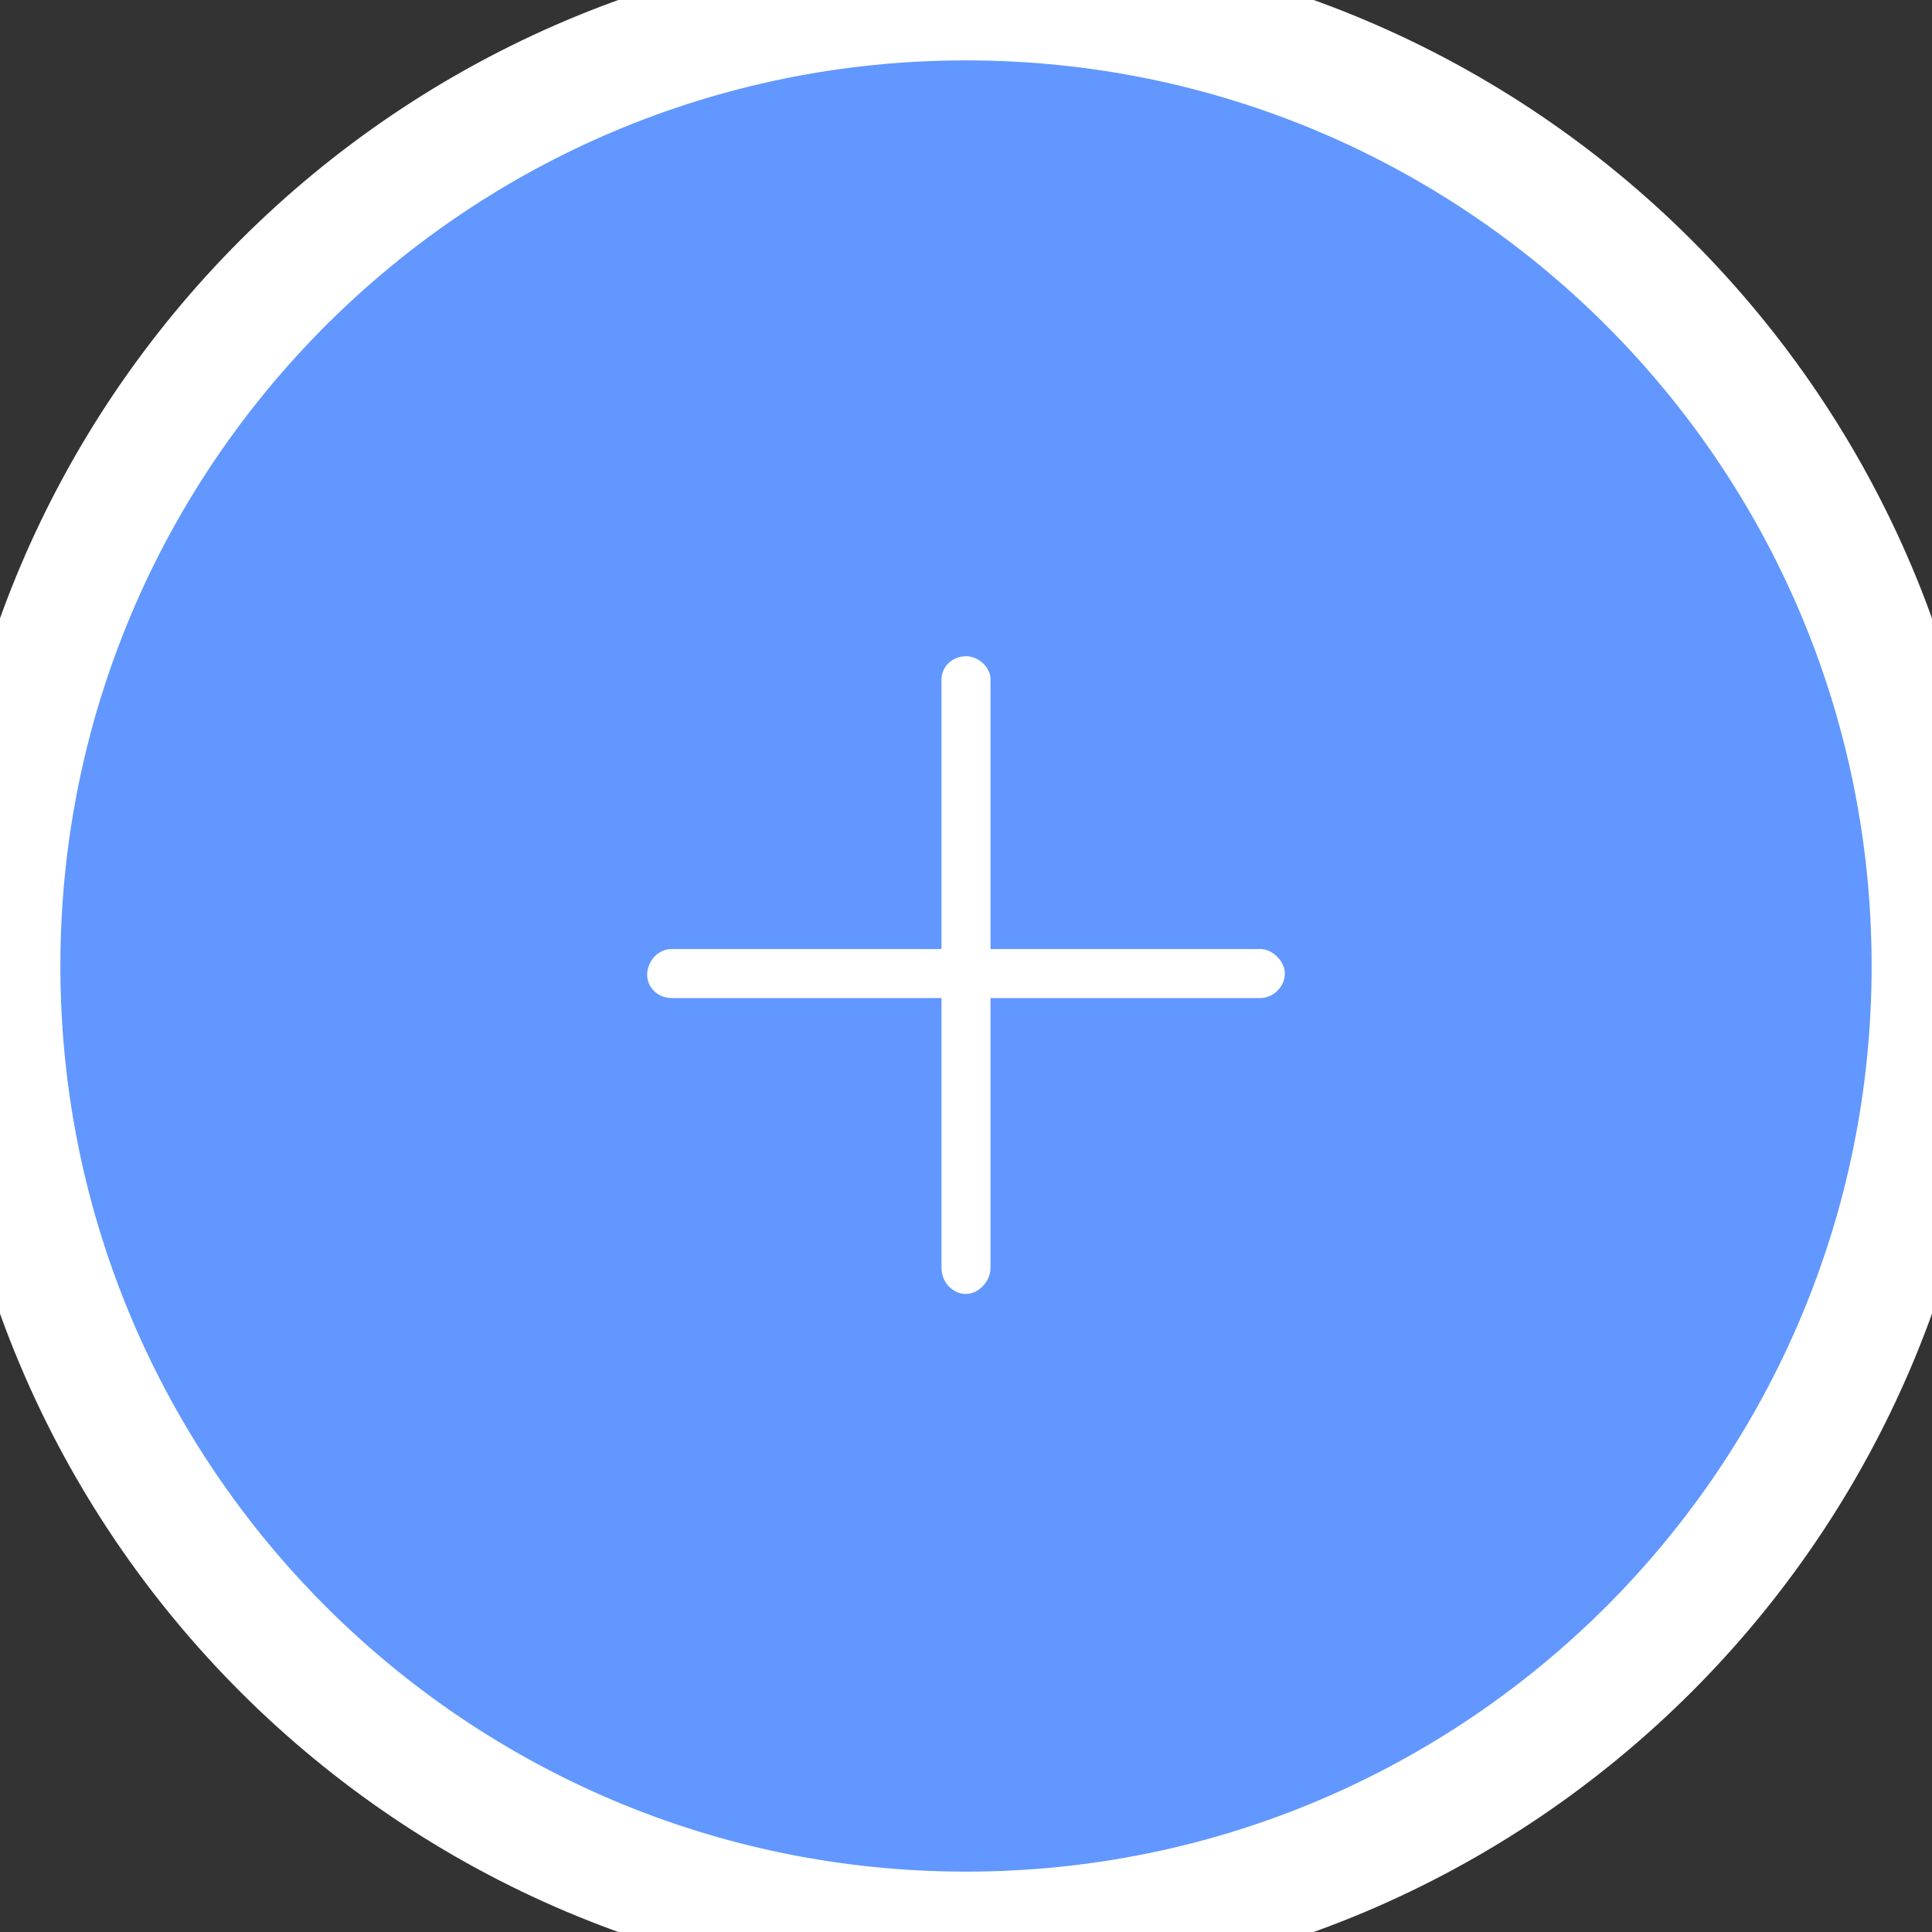 <svg width="32" height="32" viewBox="0 0 32 32" fill="none" xmlns="http://www.w3.org/2000/svg">
<rect x="0" y="0" width="32" height="32" fill="#333333" stroke="none"/>
<path d="M0 16C0 7.163 7.163 0 16 0C24.837 0 32 7.163 32 16C32 24.837 24.837 32 16 32C7.163 32 0 24.837 0 16Z" fill="#6197FF"/>
<path d="M21.281 16.125C21.281 16.354 21.078 16.531 20.875 16.531H16.406V21C16.406 21.229 16.203 21.432 16 21.432C15.771 21.432 15.594 21.229 15.594 21V16.531H11.125C10.896 16.531 10.719 16.354 10.719 16.15C10.719 15.922 10.896 15.719 11.125 15.719H15.594V11.25C15.594 11.047 15.771 10.869 16 10.869C16.203 10.869 16.406 11.047 16.406 11.25V15.719H20.875C21.078 15.719 21.281 15.922 21.281 16.125Z" fill="white"/>
<path d="M16 31C7.716 31 1 24.284 1 16H-1C-1 25.389 6.611 33 16 33V31ZM31 16C31 24.284 24.284 31 16 31V33C25.389 33 33 25.389 33 16H31ZM16 1C24.284 1 31 7.716 31 16H33C33 6.611 25.389 -1 16 -1V1ZM16 -1C6.611 -1 -1 6.611 -1 16H1C1 7.716 7.716 1 16 1V-1Z" fill="white"/>
</svg>
